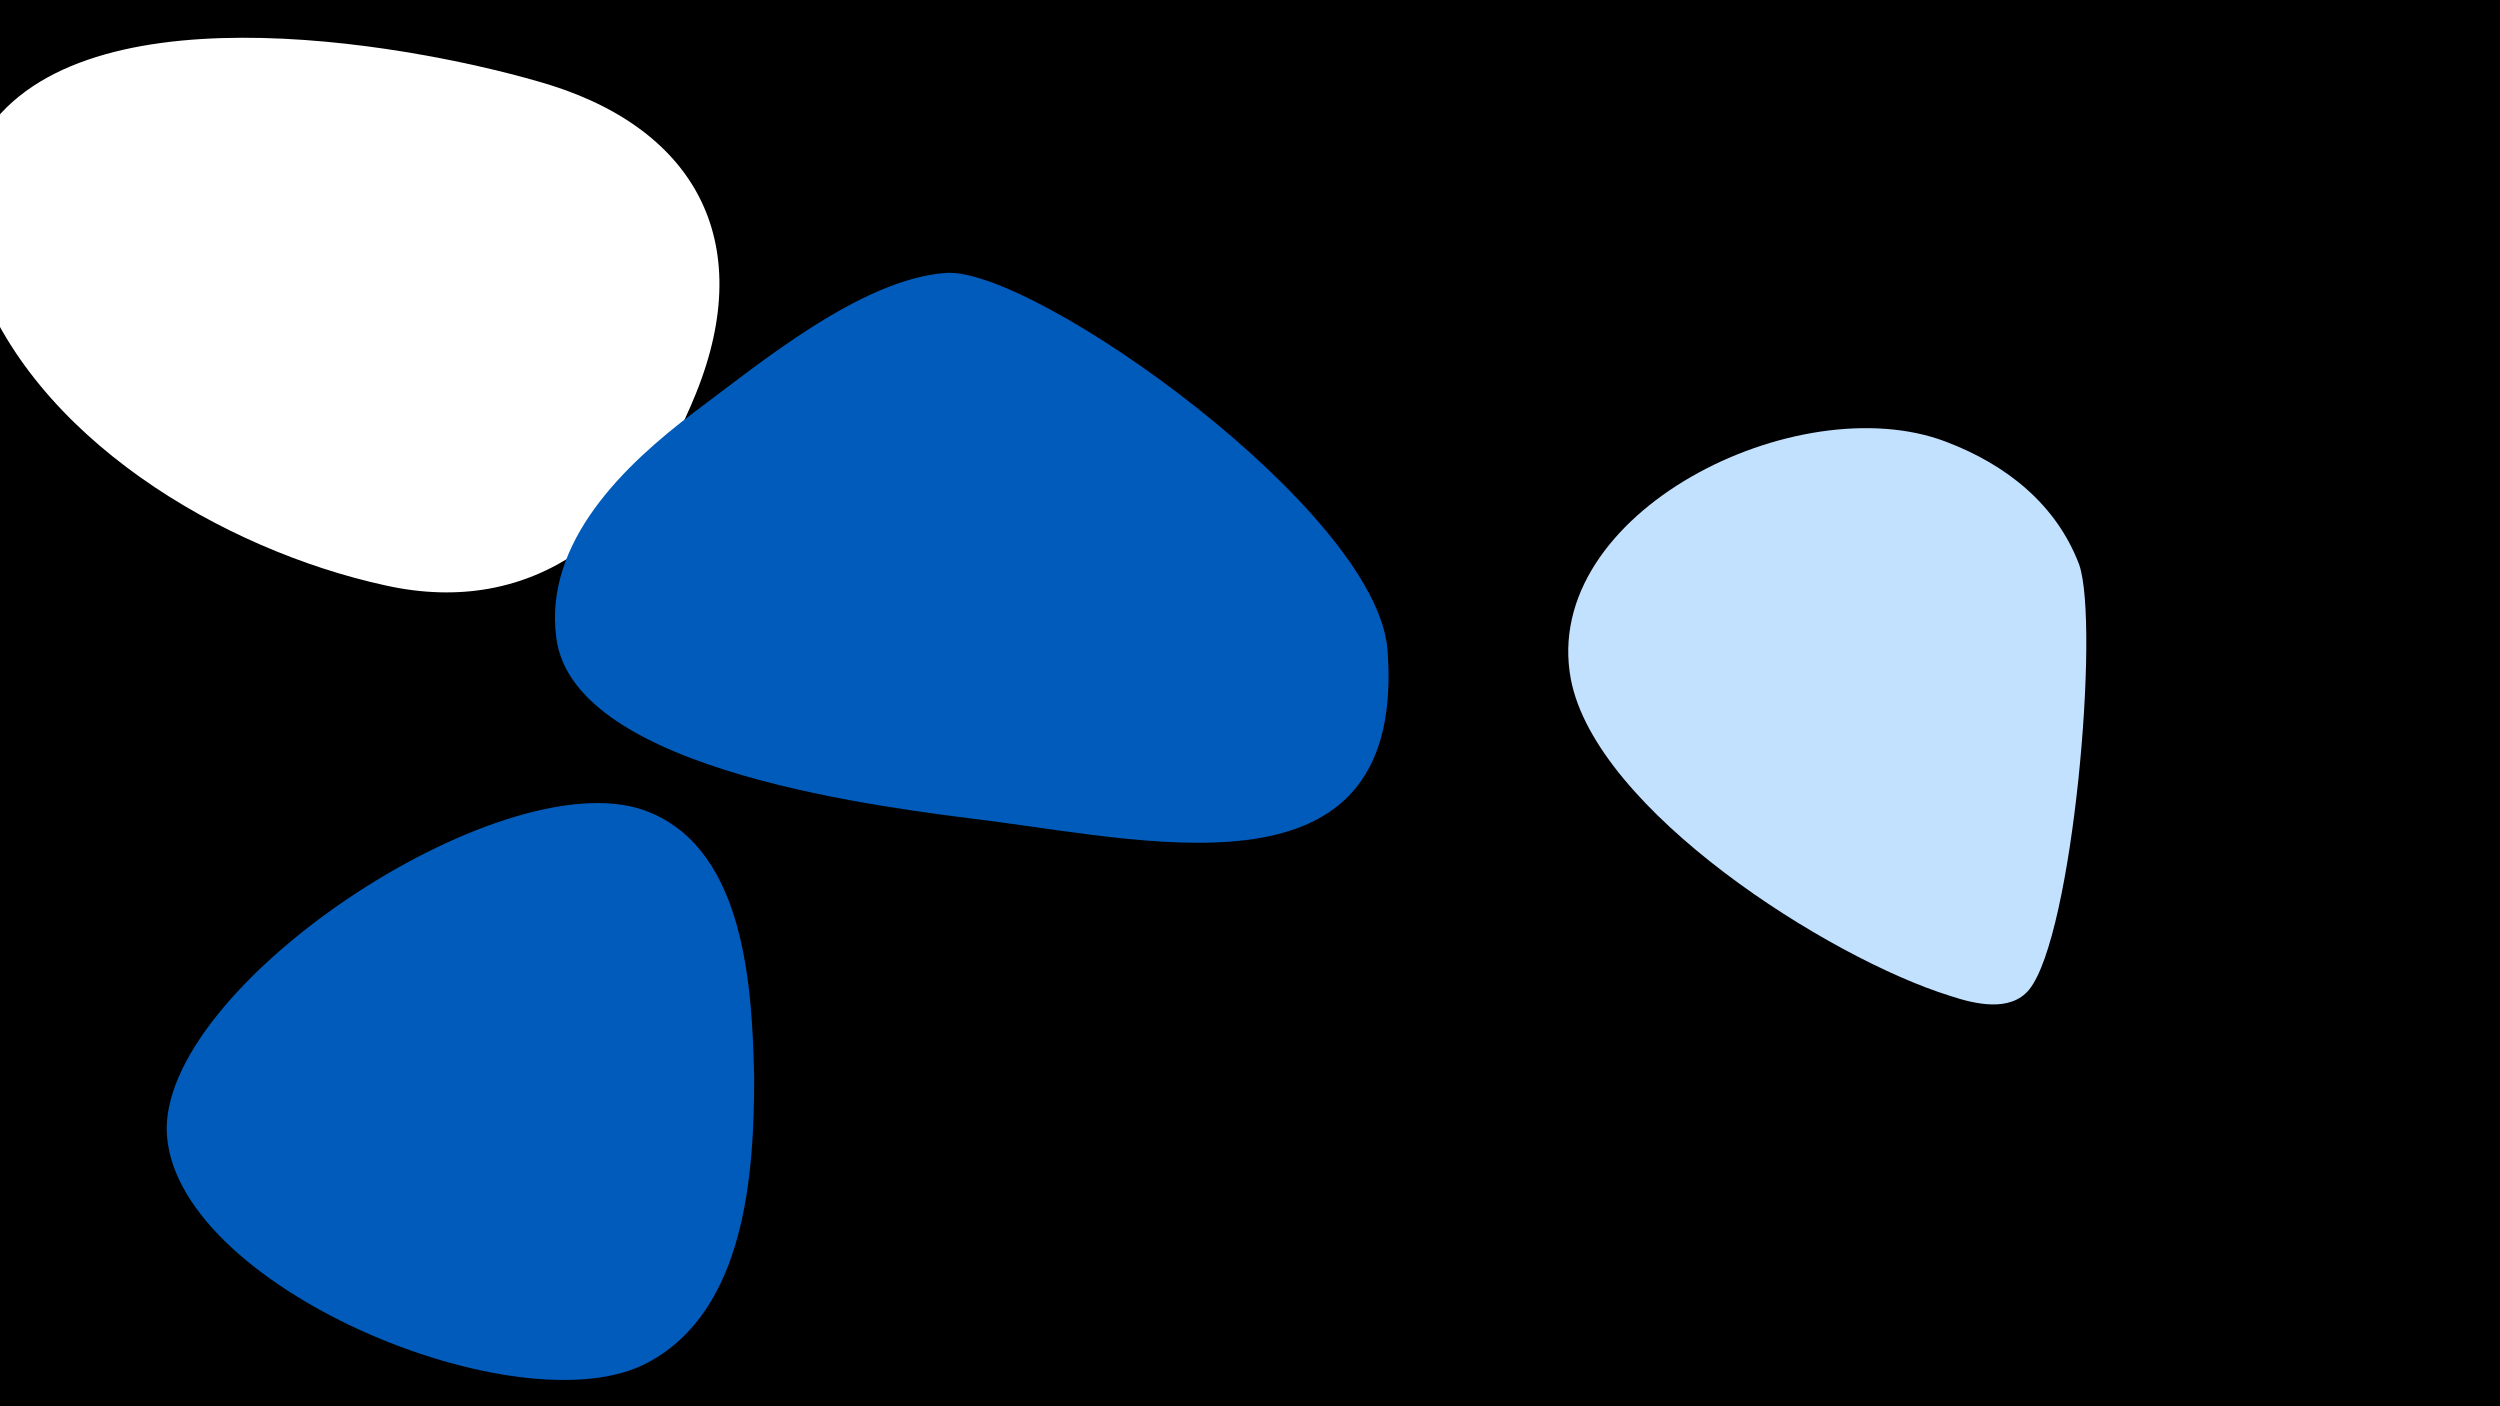 <svg width="1200" height="675" viewBox="-500 -500 1200 675" xmlns="http://www.w3.org/2000/svg"><path d="M-500-500h1200v675h-1200z" fill="#000"/><path d="M-242-461c-66-19-223-46-267 28-11 19-9 43-3 63 27 80 119 134 197 151 72 16 123-27 149-92 30-74-1-129-76-150z"  fill="#fff" /><path d="M166-188c-5-67-170-184-212-181-41 3-90 44-121 67-33 25-72 62-66 108 8 65 161 82 208 88 84 11 200 38 191-82z"  fill="#005bbb" /><path d="M-138 17c-1-42-4-108-50-127-66-28-232 80-232 152 1 75 170 145 231 112 47-25 51-91 51-137z"  fill="#005bbb" /><path d="M434-288c-71-27-195 34-180 114 12 63 124 134 182 152 12 4 29 8 38-3 21-26 34-175 24-204-11-29-35-48-64-59z"  fill="#c2e1ff" /></svg>